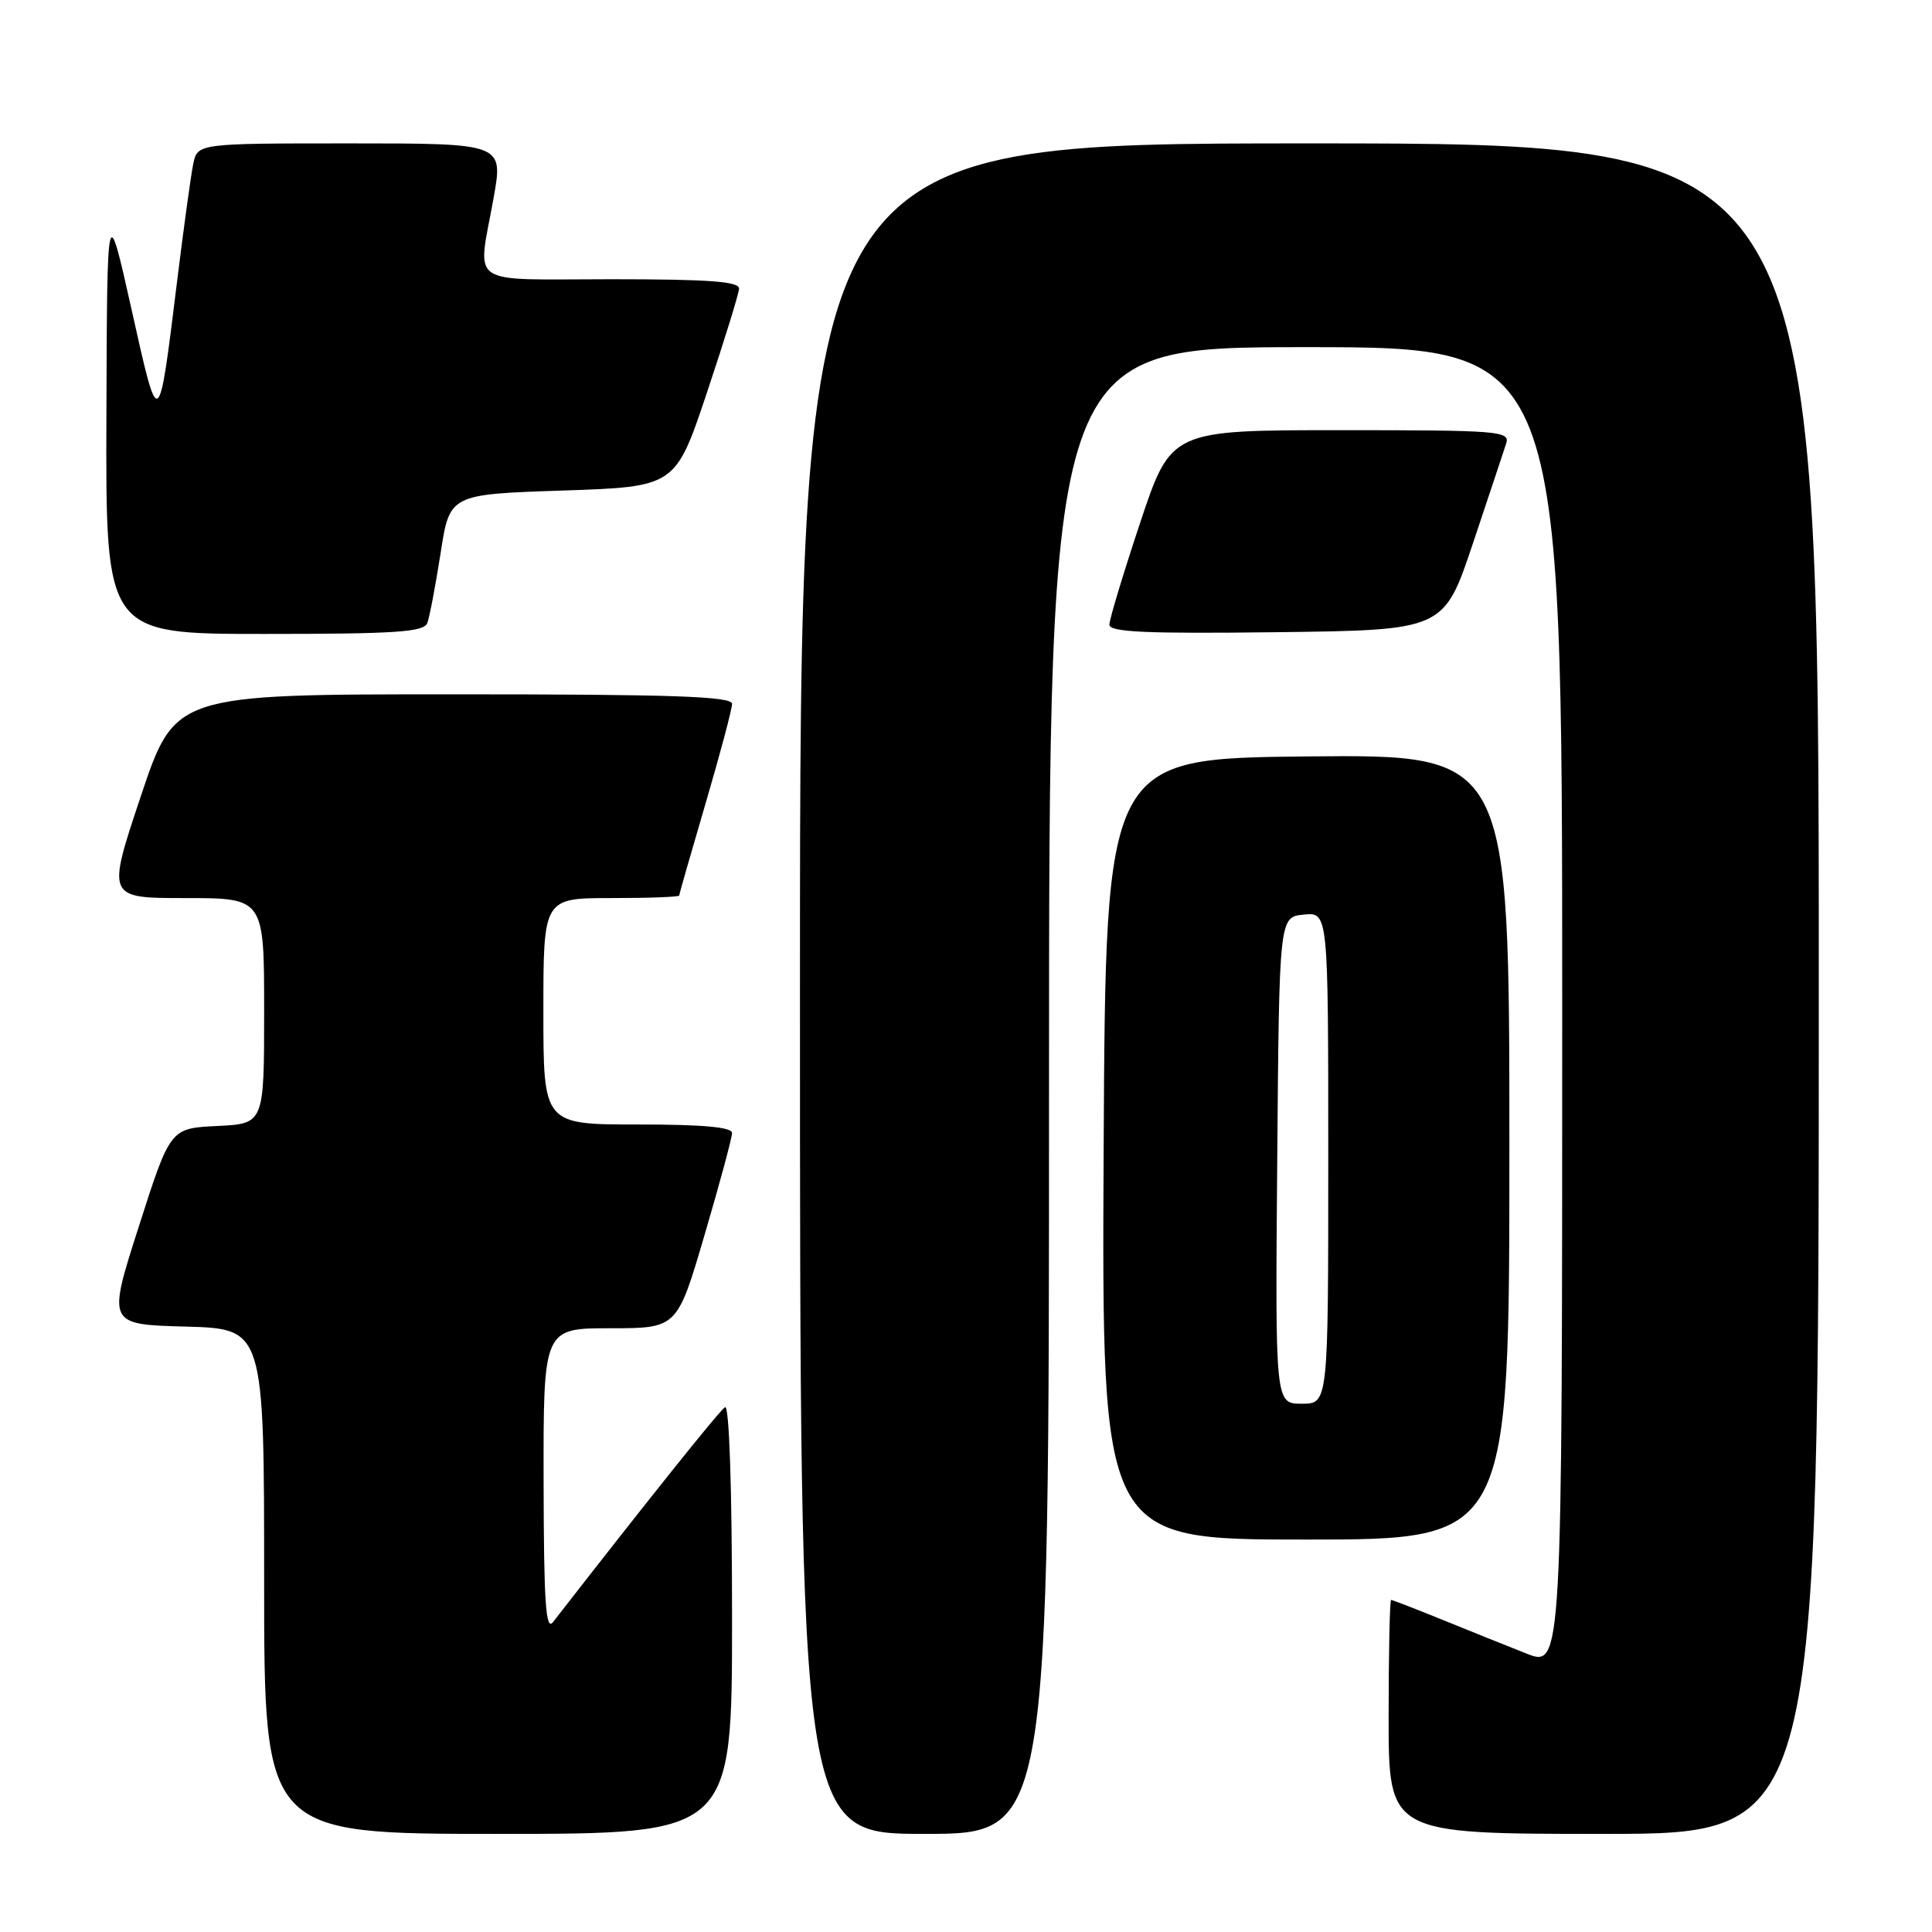 <?xml version="1.0" encoding="UTF-8" standalone="no"?>
<!DOCTYPE svg PUBLIC "-//W3C//DTD SVG 1.1//EN" "http://www.w3.org/Graphics/SVG/1.1/DTD/svg11.dtd" >
<svg xmlns="http://www.w3.org/2000/svg" xmlns:xlink="http://www.w3.org/1999/xlink" version="1.1" viewBox="0 0 256 256">
 <g >
 <path fill="currentColor"
d=" M 97.00 214.44 C 97.00 197.13 96.63 186.11 96.07 186.46 C 95.33 186.91 86.07 198.49 73.28 214.93 C 72.31 216.18 72.06 212.36 72.03 196.25 C 72.00 176.00 72.00 176.00 80.86 176.00 C 89.73 176.00 89.73 176.00 93.36 163.63 C 95.36 156.83 97.00 150.75 97.00 150.13 C 97.00 149.35 93.13 149.00 84.50 149.00 C 72.00 149.00 72.00 149.00 72.00 134.00 C 72.00 119.00 72.00 119.00 81.00 119.00 C 85.95 119.00 90.00 118.85 90.00 118.66 C 90.00 118.48 91.58 112.97 93.50 106.43 C 95.42 99.89 97.00 93.96 97.00 93.27 C 97.00 92.27 89.22 92.00 60.09 92.00 C 23.18 92.00 23.18 92.00 18.66 105.50 C 14.15 119.00 14.15 119.00 24.57 119.00 C 35.00 119.00 35.00 119.00 35.00 133.95 C 35.00 148.90 35.00 148.90 28.78 149.20 C 22.56 149.50 22.56 149.50 18.40 162.50 C 14.23 175.50 14.23 175.50 24.62 175.78 C 35.00 176.07 35.00 176.07 35.00 209.53 C 35.00 243.00 35.00 243.00 66.00 243.00 C 97.00 243.00 97.00 243.00 97.00 214.44 Z  M 139.00 144.50 C 139.00 46.00 139.00 46.00 173.00 46.00 C 207.00 46.00 207.00 46.00 207.00 133.49 C 207.00 220.97 207.00 220.97 202.25 219.10 C 199.64 218.07 194.61 216.05 191.08 214.61 C 187.55 213.18 184.51 212.00 184.33 212.00 C 184.15 212.00 184.00 218.97 184.00 227.50 C 184.00 243.00 184.00 243.00 212.50 243.00 C 241.00 243.00 241.00 243.00 241.00 131.00 C 241.00 19.00 241.00 19.00 173.50 19.00 C 106.00 19.00 106.00 19.00 106.00 131.00 C 106.00 243.00 106.00 243.00 122.50 243.00 C 139.00 243.00 139.00 243.00 139.00 144.50 Z  M 200.00 151.98 C 200.00 99.97 200.00 99.97 173.25 100.23 C 146.50 100.50 146.50 100.50 146.24 152.25 C 145.98 204.00 145.98 204.00 172.99 204.00 C 200.00 204.00 200.00 204.00 200.00 151.98 Z  M 56.62 82.56 C 56.92 81.76 57.71 77.60 58.38 73.31 C 59.58 65.50 59.58 65.50 74.54 65.00 C 89.50 64.50 89.50 64.50 93.68 52.00 C 95.98 45.12 97.89 38.94 97.93 38.25 C 97.98 37.30 93.97 37.00 81.00 37.00 C 61.57 37.00 63.27 38.17 65.40 26.25 C 66.70 19.00 66.70 19.00 46.43 19.00 C 26.16 19.00 26.16 19.00 25.60 21.75 C 25.29 23.26 24.35 30.12 23.50 37.00 C 20.98 57.41 21.08 57.34 17.43 41.00 C 14.19 26.50 14.19 26.50 14.10 55.25 C 14.00 84.00 14.00 84.00 35.03 84.00 C 52.44 84.00 56.16 83.75 56.62 82.56 Z  M 195.17 72.00 C 197.29 65.67 199.27 59.71 199.58 58.75 C 200.10 57.12 198.61 57.00 177.65 57.00 C 155.17 57.00 155.17 57.00 151.08 69.25 C 148.84 75.99 147.00 82.07 147.00 82.77 C 147.00 83.76 151.79 83.98 169.16 83.77 C 191.32 83.50 191.32 83.50 195.17 72.00 Z  M 169.24 153.75 C 169.50 121.50 169.50 121.50 172.75 121.19 C 176.00 120.87 176.00 120.87 176.00 153.44 C 176.00 186.00 176.00 186.00 172.49 186.00 C 168.97 186.00 168.97 186.00 169.24 153.75 Z "/>
</g>
</svg>